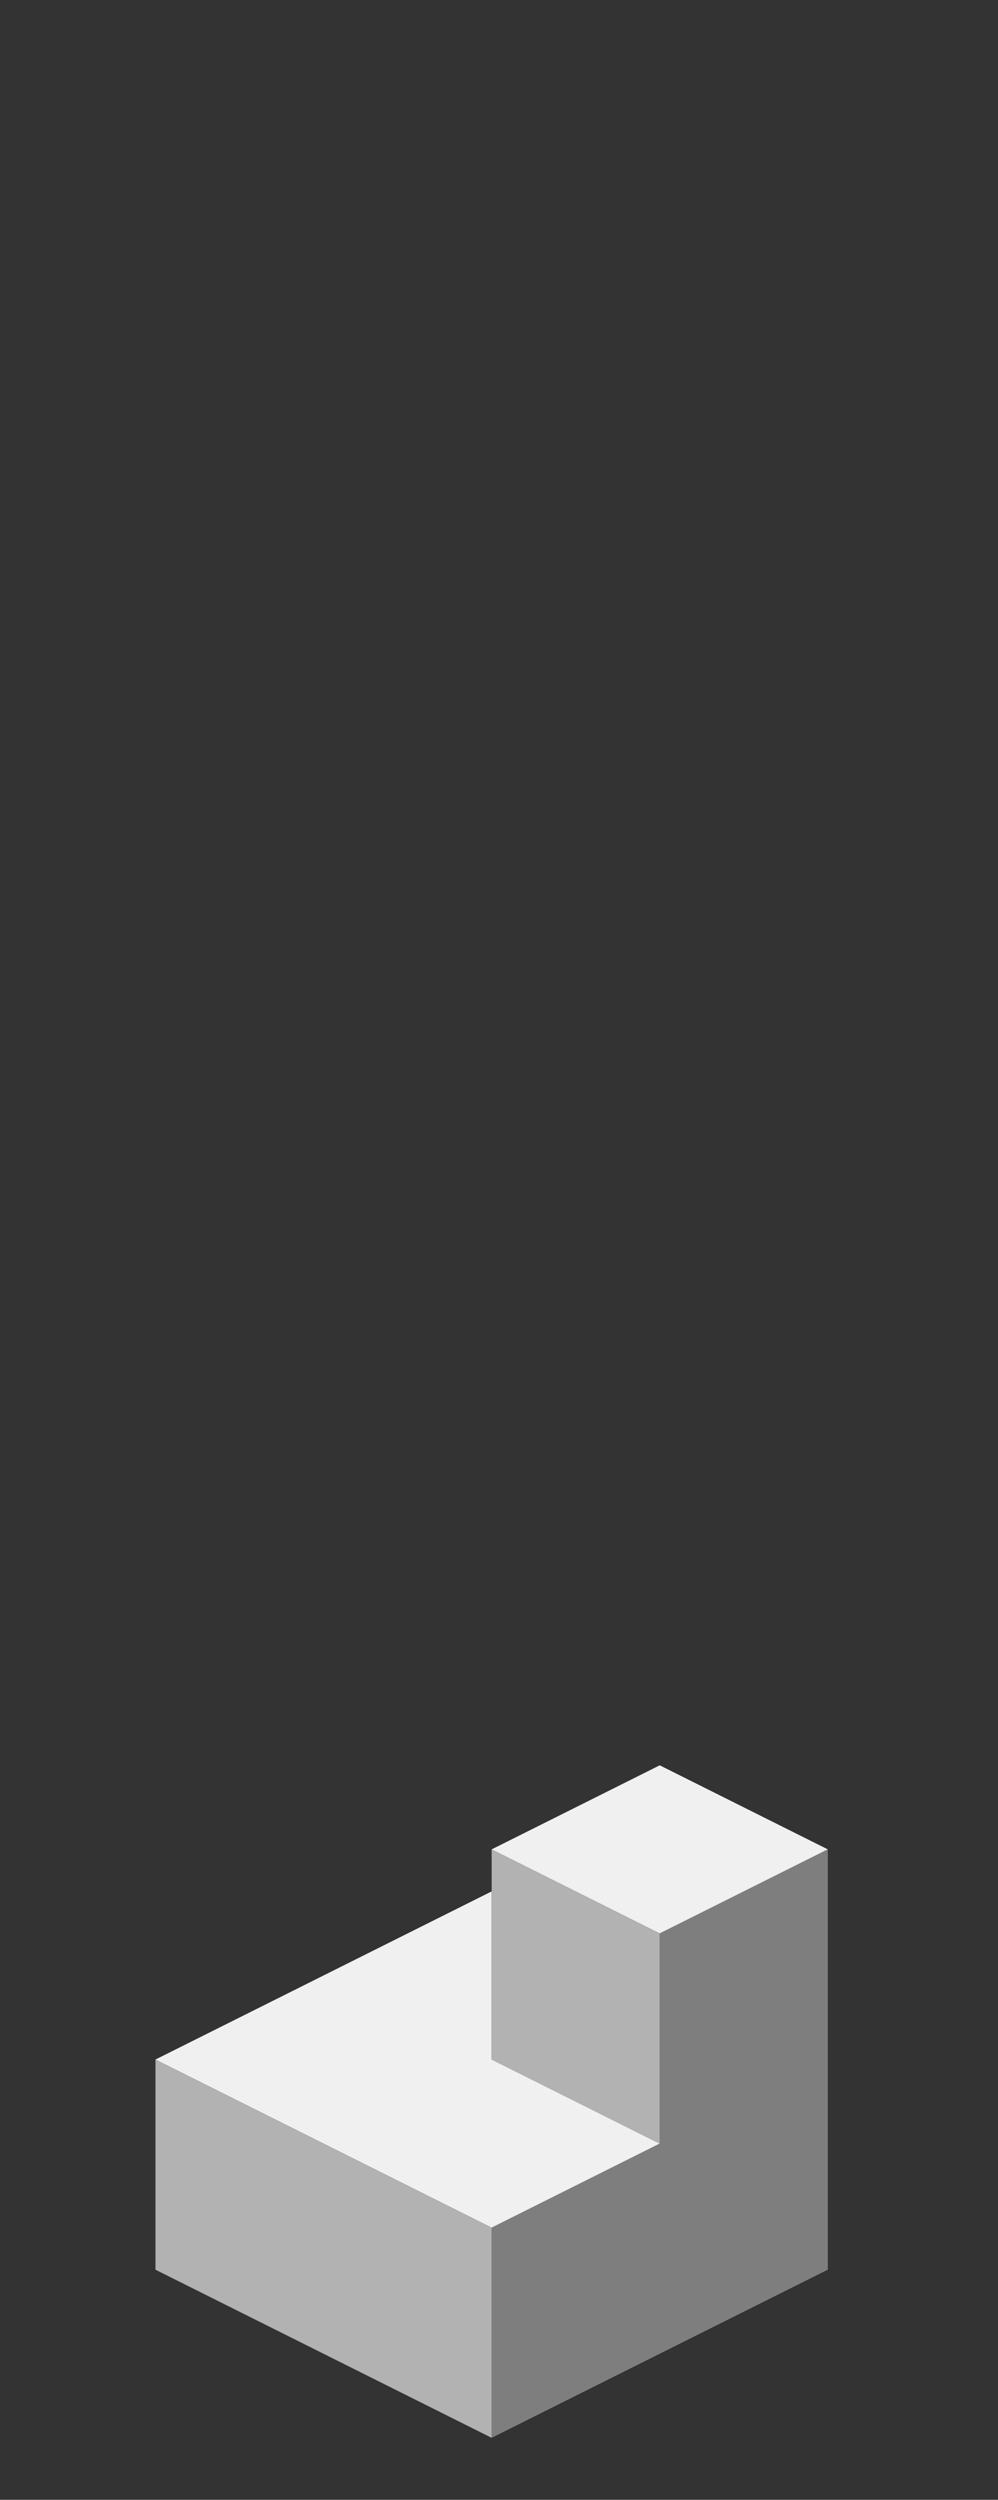 <?xml version="1.0" encoding="UTF-8" standalone="no"?>
<svg xmlns:ffdec="https://www.free-decompiler.com/flash" xmlns:xlink="http://www.w3.org/1999/xlink" ffdec:objectType="frame" height="118.95px" width="47.5px" xmlns="http://www.w3.org/2000/svg">
  <rect width="100%" height="100%" fill="#333333" stroke="none"/>
  <g transform="matrix(1.0, 0.0, 0.0, 1.0, 23.35, 95.7)">
    <use ffdec:characterId="133" height="32.0" transform="matrix(1.0, 0.0, 0.0, 1.0, -15.95, -11.7)" width="32.0" xlink:href="#shape0"/>
  </g>
  <defs>
    <g id="shape0" transform="matrix(1.0, 0.0, 0.0, 1.0, 15.95, 11.7)">
      <path d="M0.05 -7.7 L8.05 -11.7 16.05 -7.7 8.05 -3.7 0.05 -7.7 M-15.95 2.3 L0.05 -5.7 0.05 2.3 8.05 6.3 0.05 10.3 -15.95 2.3" fill="#f0f0f0" fill-rule="evenodd" stroke="none"/>
      <path d="M16.05 -7.7 L16.05 12.3 0.05 20.3 0.05 10.3 8.05 6.3 8.05 -3.7 16.05 -7.7" fill="#7e7e7e" fill-rule="evenodd" stroke="none"/>
      <path d="M0.05 20.3 L-15.95 12.3 -15.95 2.3 0.05 10.3 0.05 20.3 M0.05 -5.7 L0.05 -7.7 8.05 -3.7 8.05 6.3 0.05 2.3 0.05 -5.7" fill="#b2b2b2" fill-rule="evenodd" stroke="none"/>
    </g>
  </defs>
</svg>
